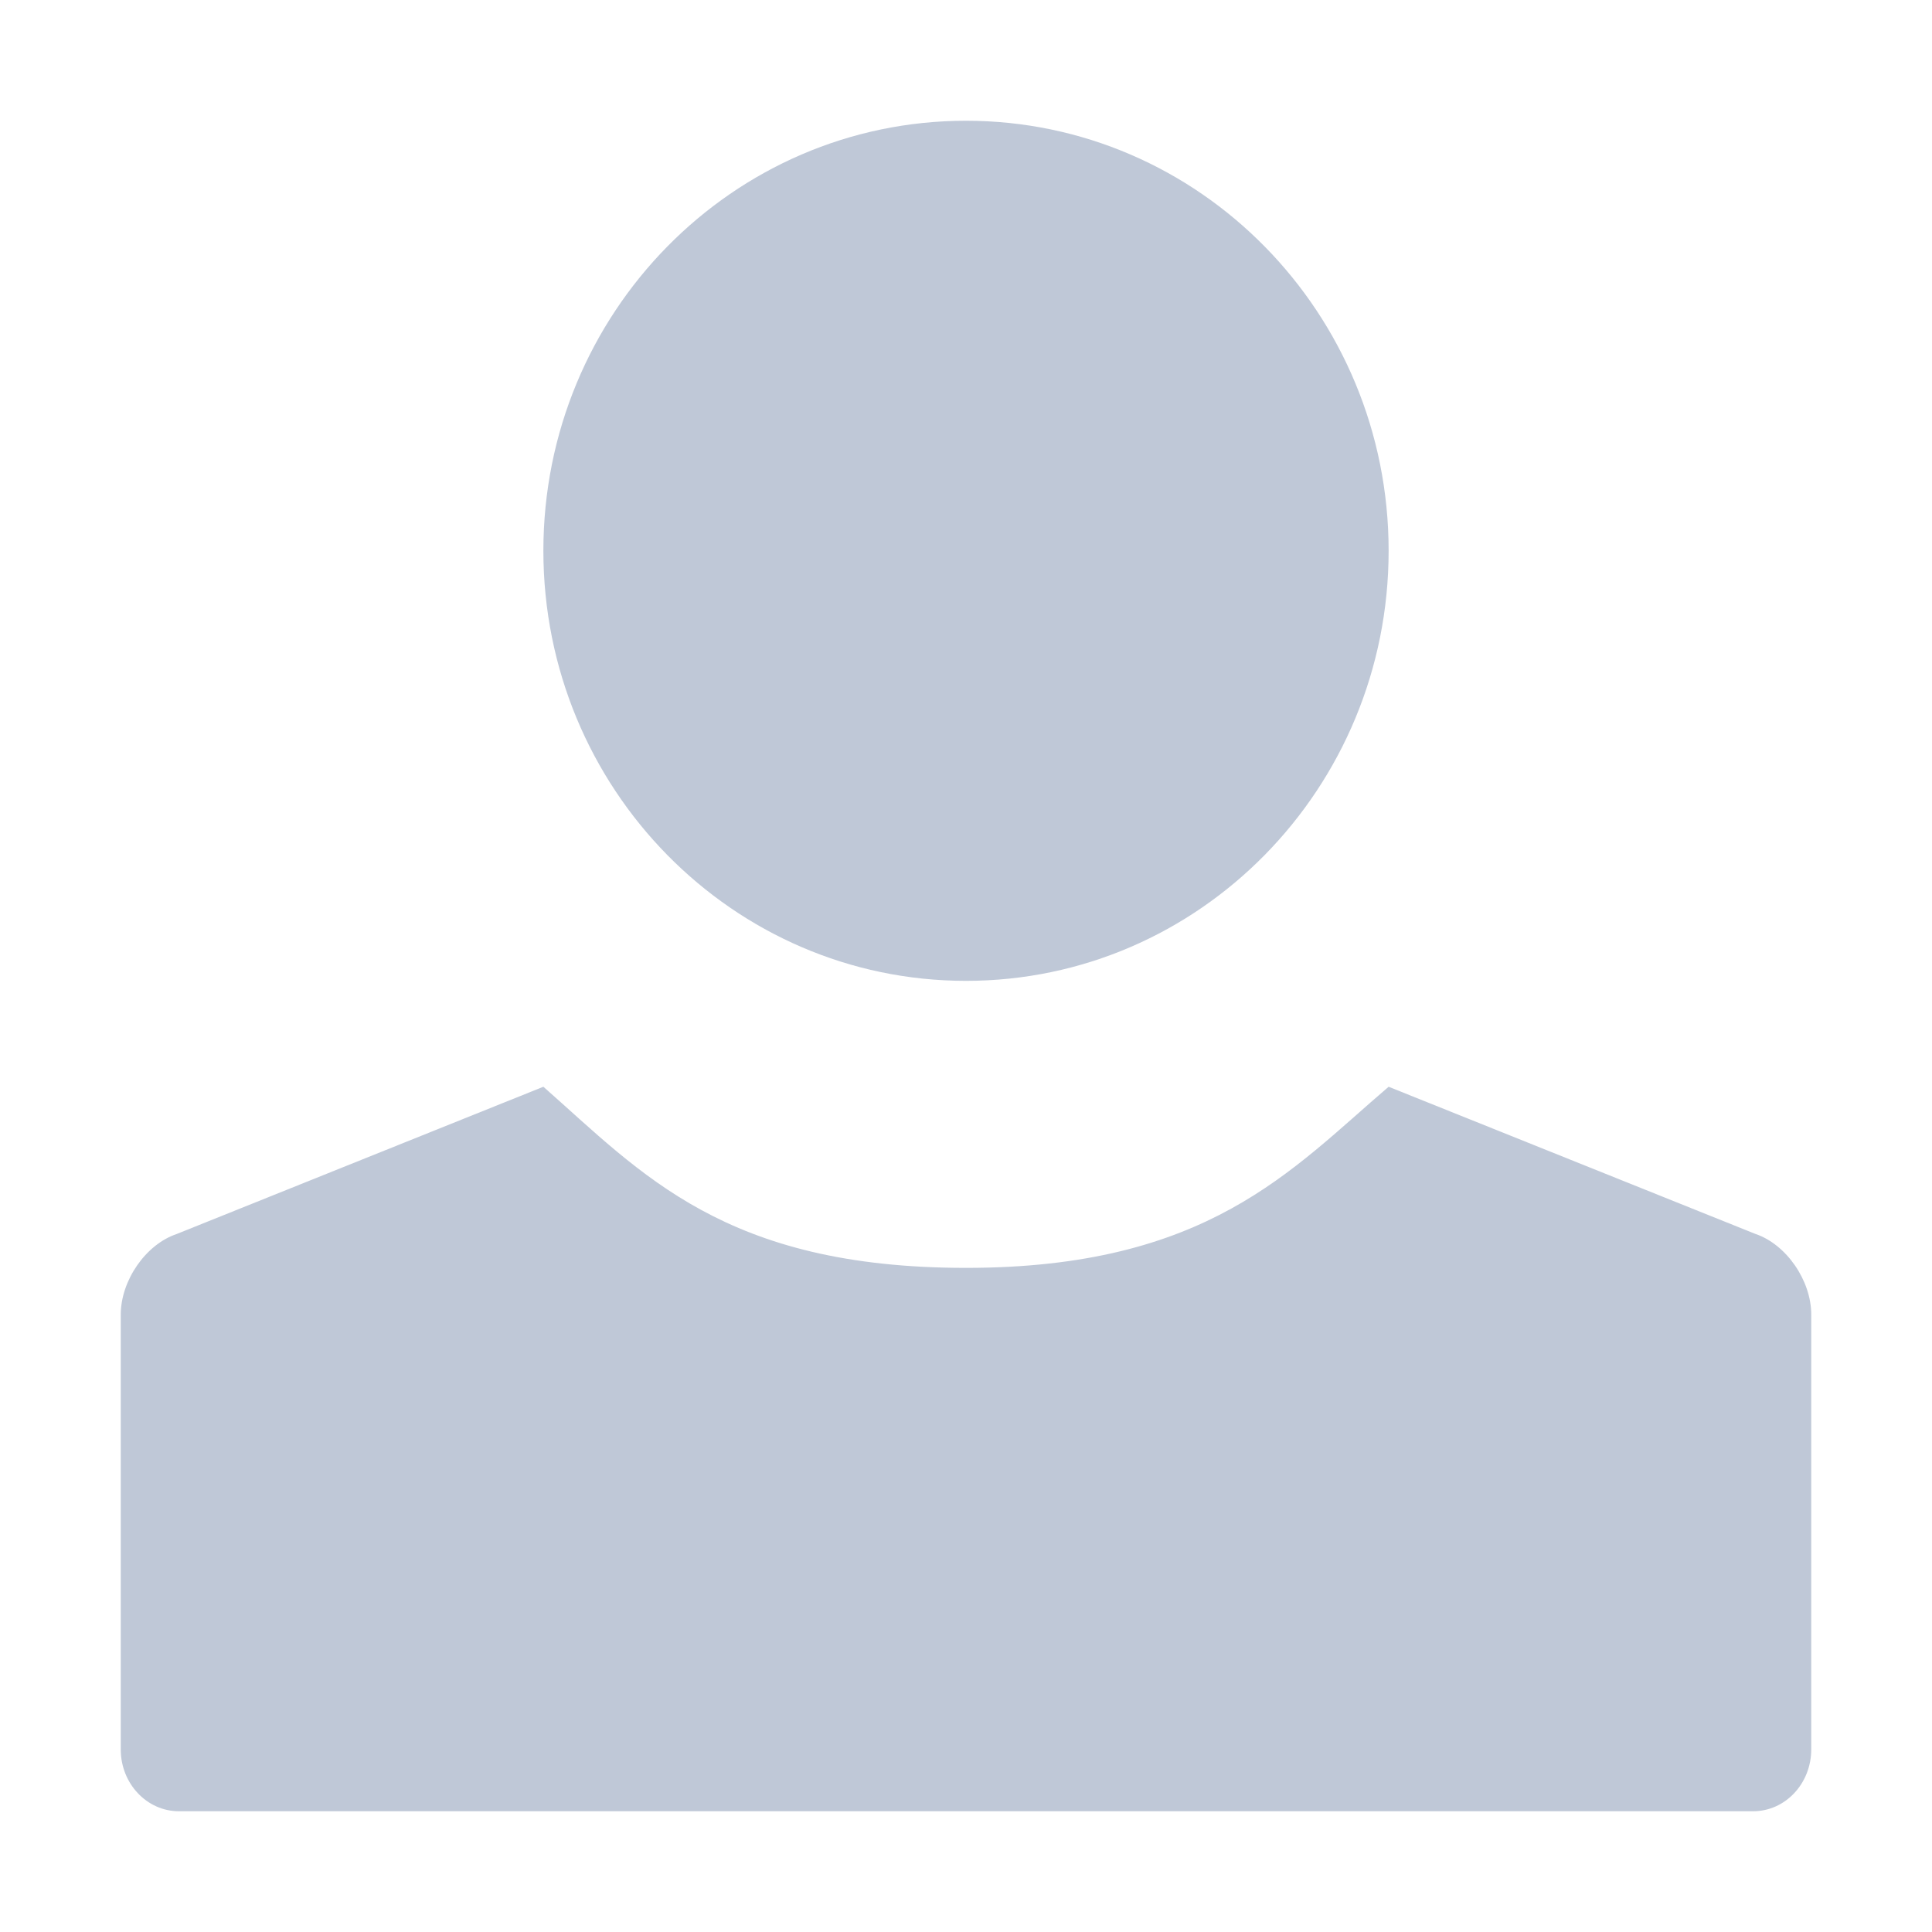 <svg width="16" height="16" viewBox="0 0 16 16" xmlns="http://www.w3.org/2000/svg"><path d="M1.462 10.22c-.255.086-.462.384-.462.668v3.6c0 .283.216.512.482.512h13.036c.268 0 .482-.23.482-.513v-3.6c0-.283-.207-.582-.462-.668L11.5 9c-.808.691-1.5 1.5-3.5 1.5S5.316 9.719 4.5 9l-3.038 1.22zM8 8.123c1.933 0 3.5-1.595 3.5-3.562C11.5 2.594 9.933 1 8 1S4.5 2.594 4.5 4.561c0 1.967 1.567 3.562 3.5 3.562z" fill="#BFC8D7" fill-rule="evenodd"/></svg>